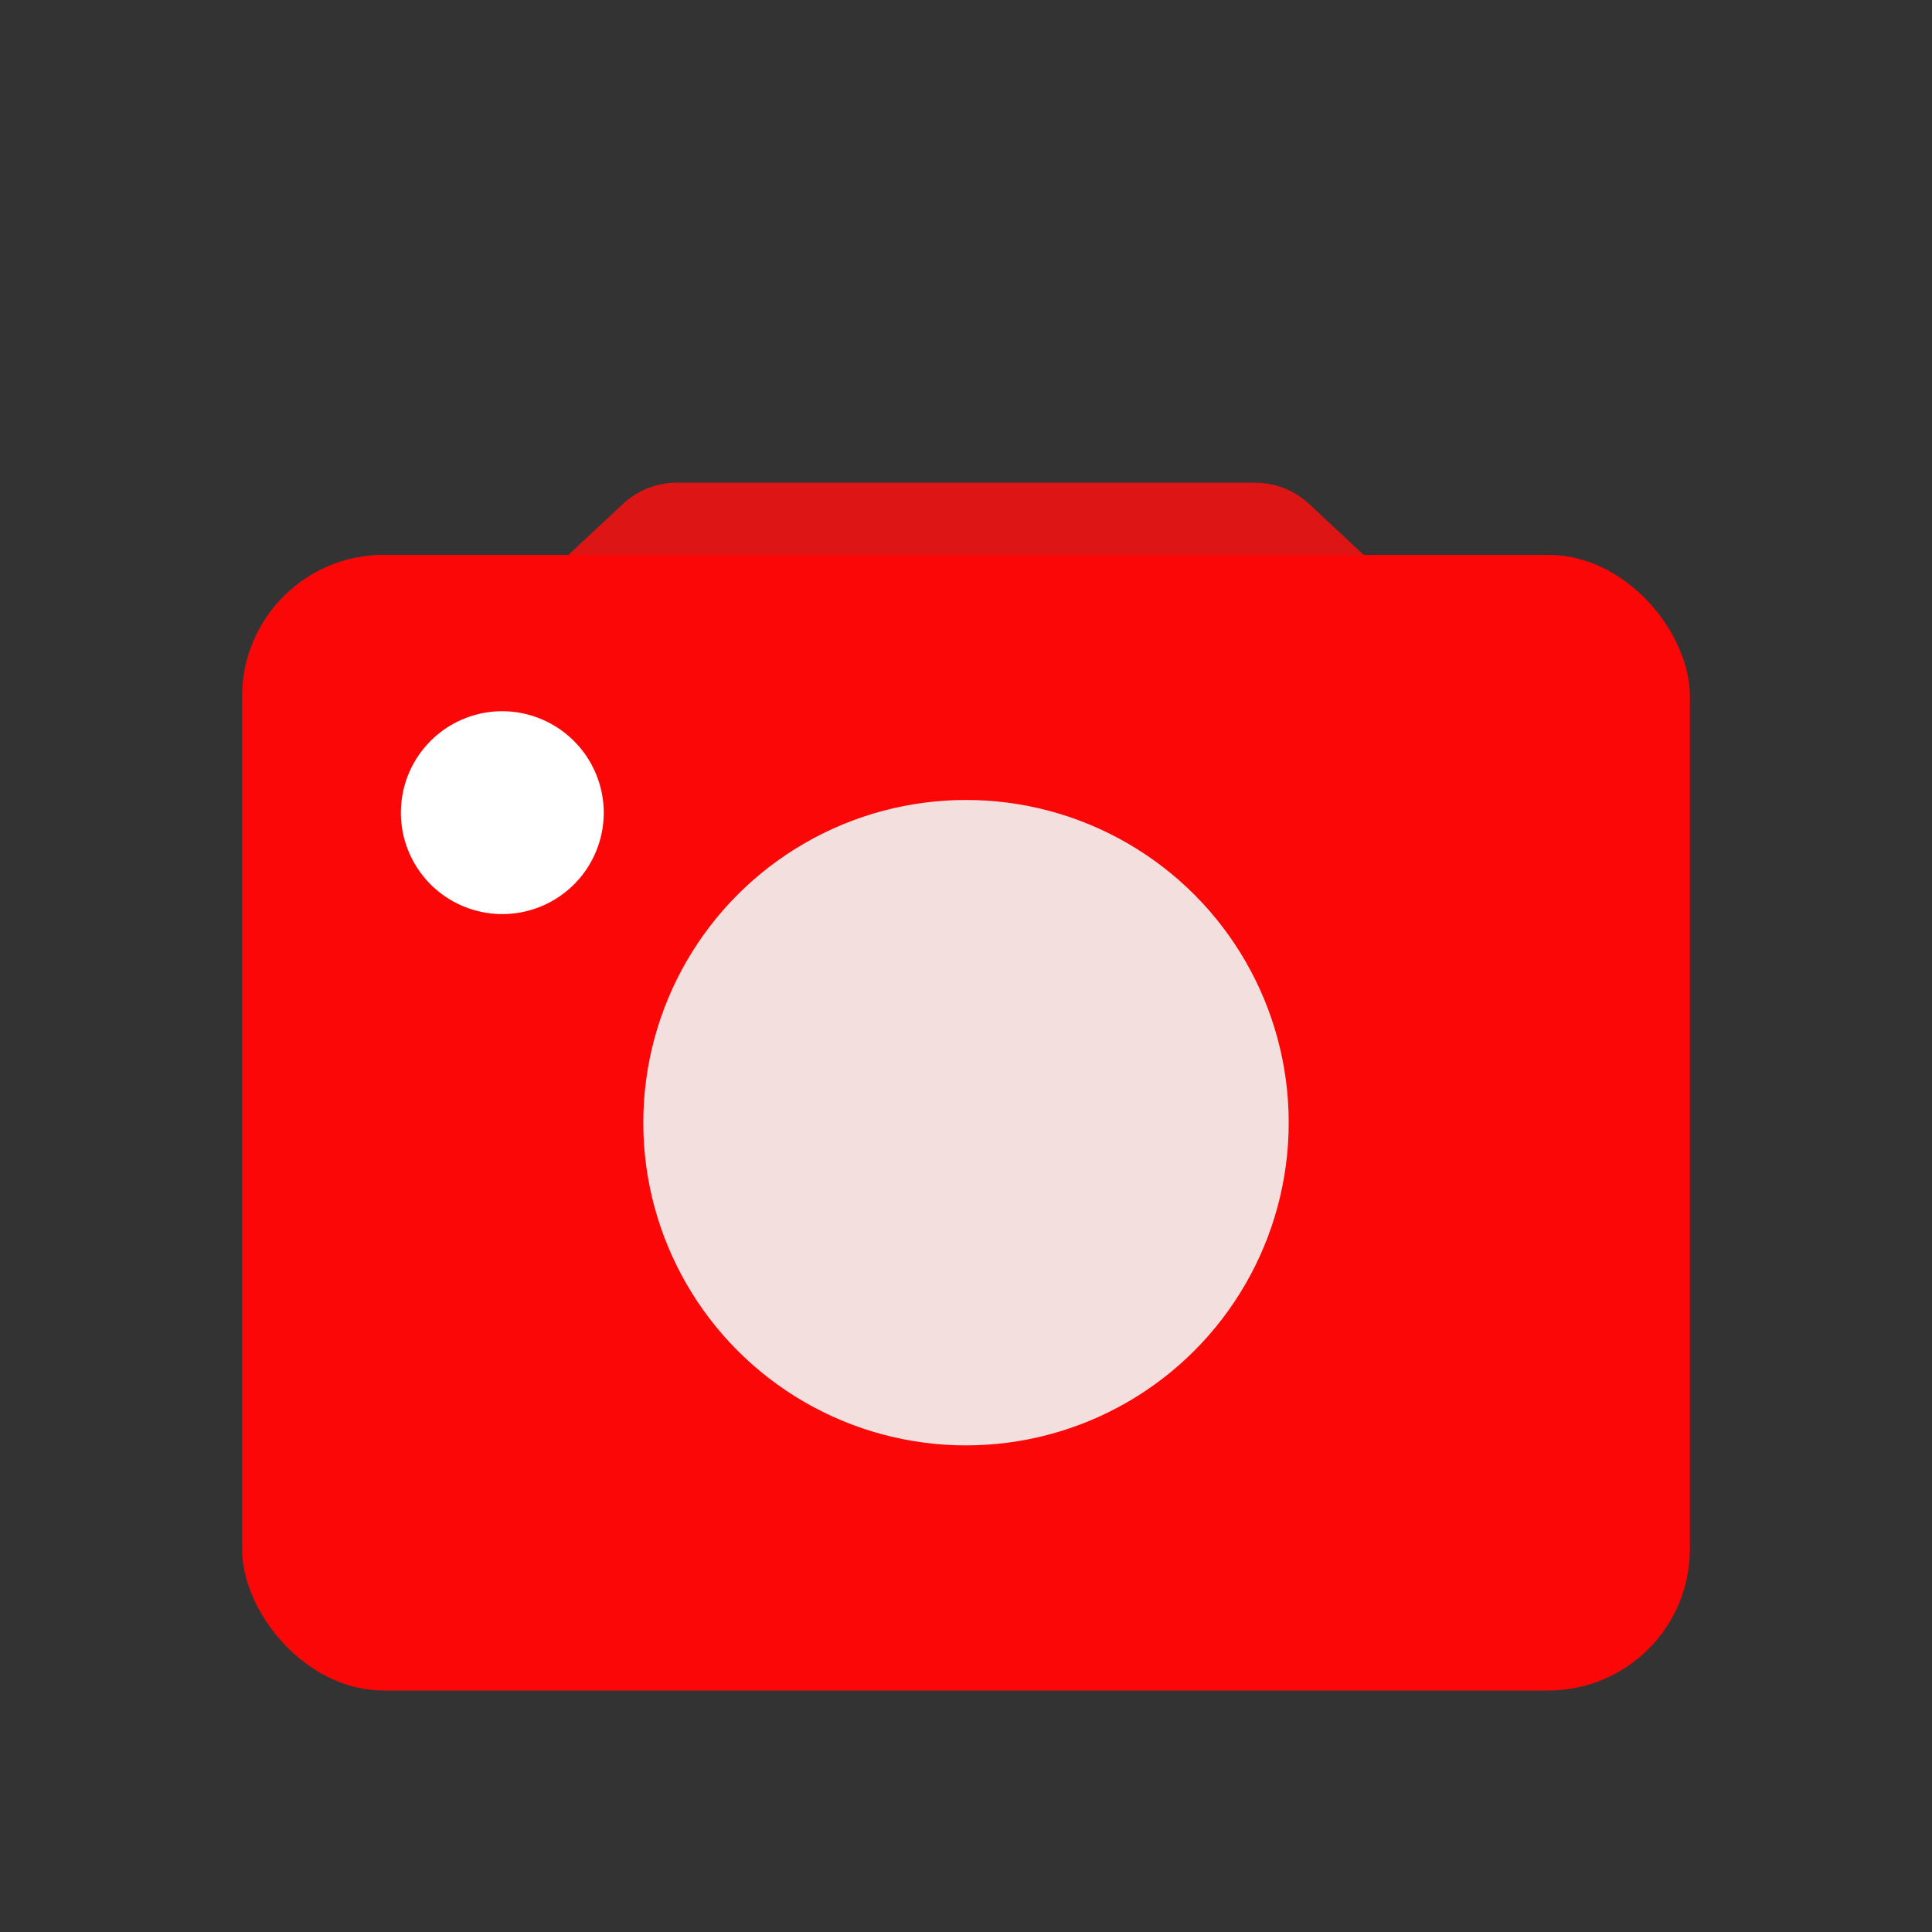 <svg id="Layer_1" data-name="Layer 1" xmlns="http://www.w3.org/2000/svg" viewBox="0 0 64 64"><rect x="0" y="0" width="64" height="64" fill="#333333" stroke="none"/><defs><style>.cls-1{fill:#DD1515;}.cls-2{fill:#FC0707;}.cls-3{fill:#F4DFDF;}.cls-4{fill:#fff;}</style></defs><title>user, interface, agent, usability, camera, image, cam</title><path class="cls-1" d="M54.23,26.82H9.77L20.64,16.69a2.61,2.61,0,0,1,1.79-.7H41.57a2.61,2.61,0,0,1,1.79.7Z"/><rect class="cls-2" x="8.02" y="18.38" width="47.96" height="37.62" rx="4.69"/><circle class="cls-3" cx="32" cy="37.19" r="10.69"/><path class="cls-4" d="M20,26.92a3.36,3.36,0,1,1-3.36-3.36A3.37,3.37,0,0,1,20,26.92Z"/></svg>